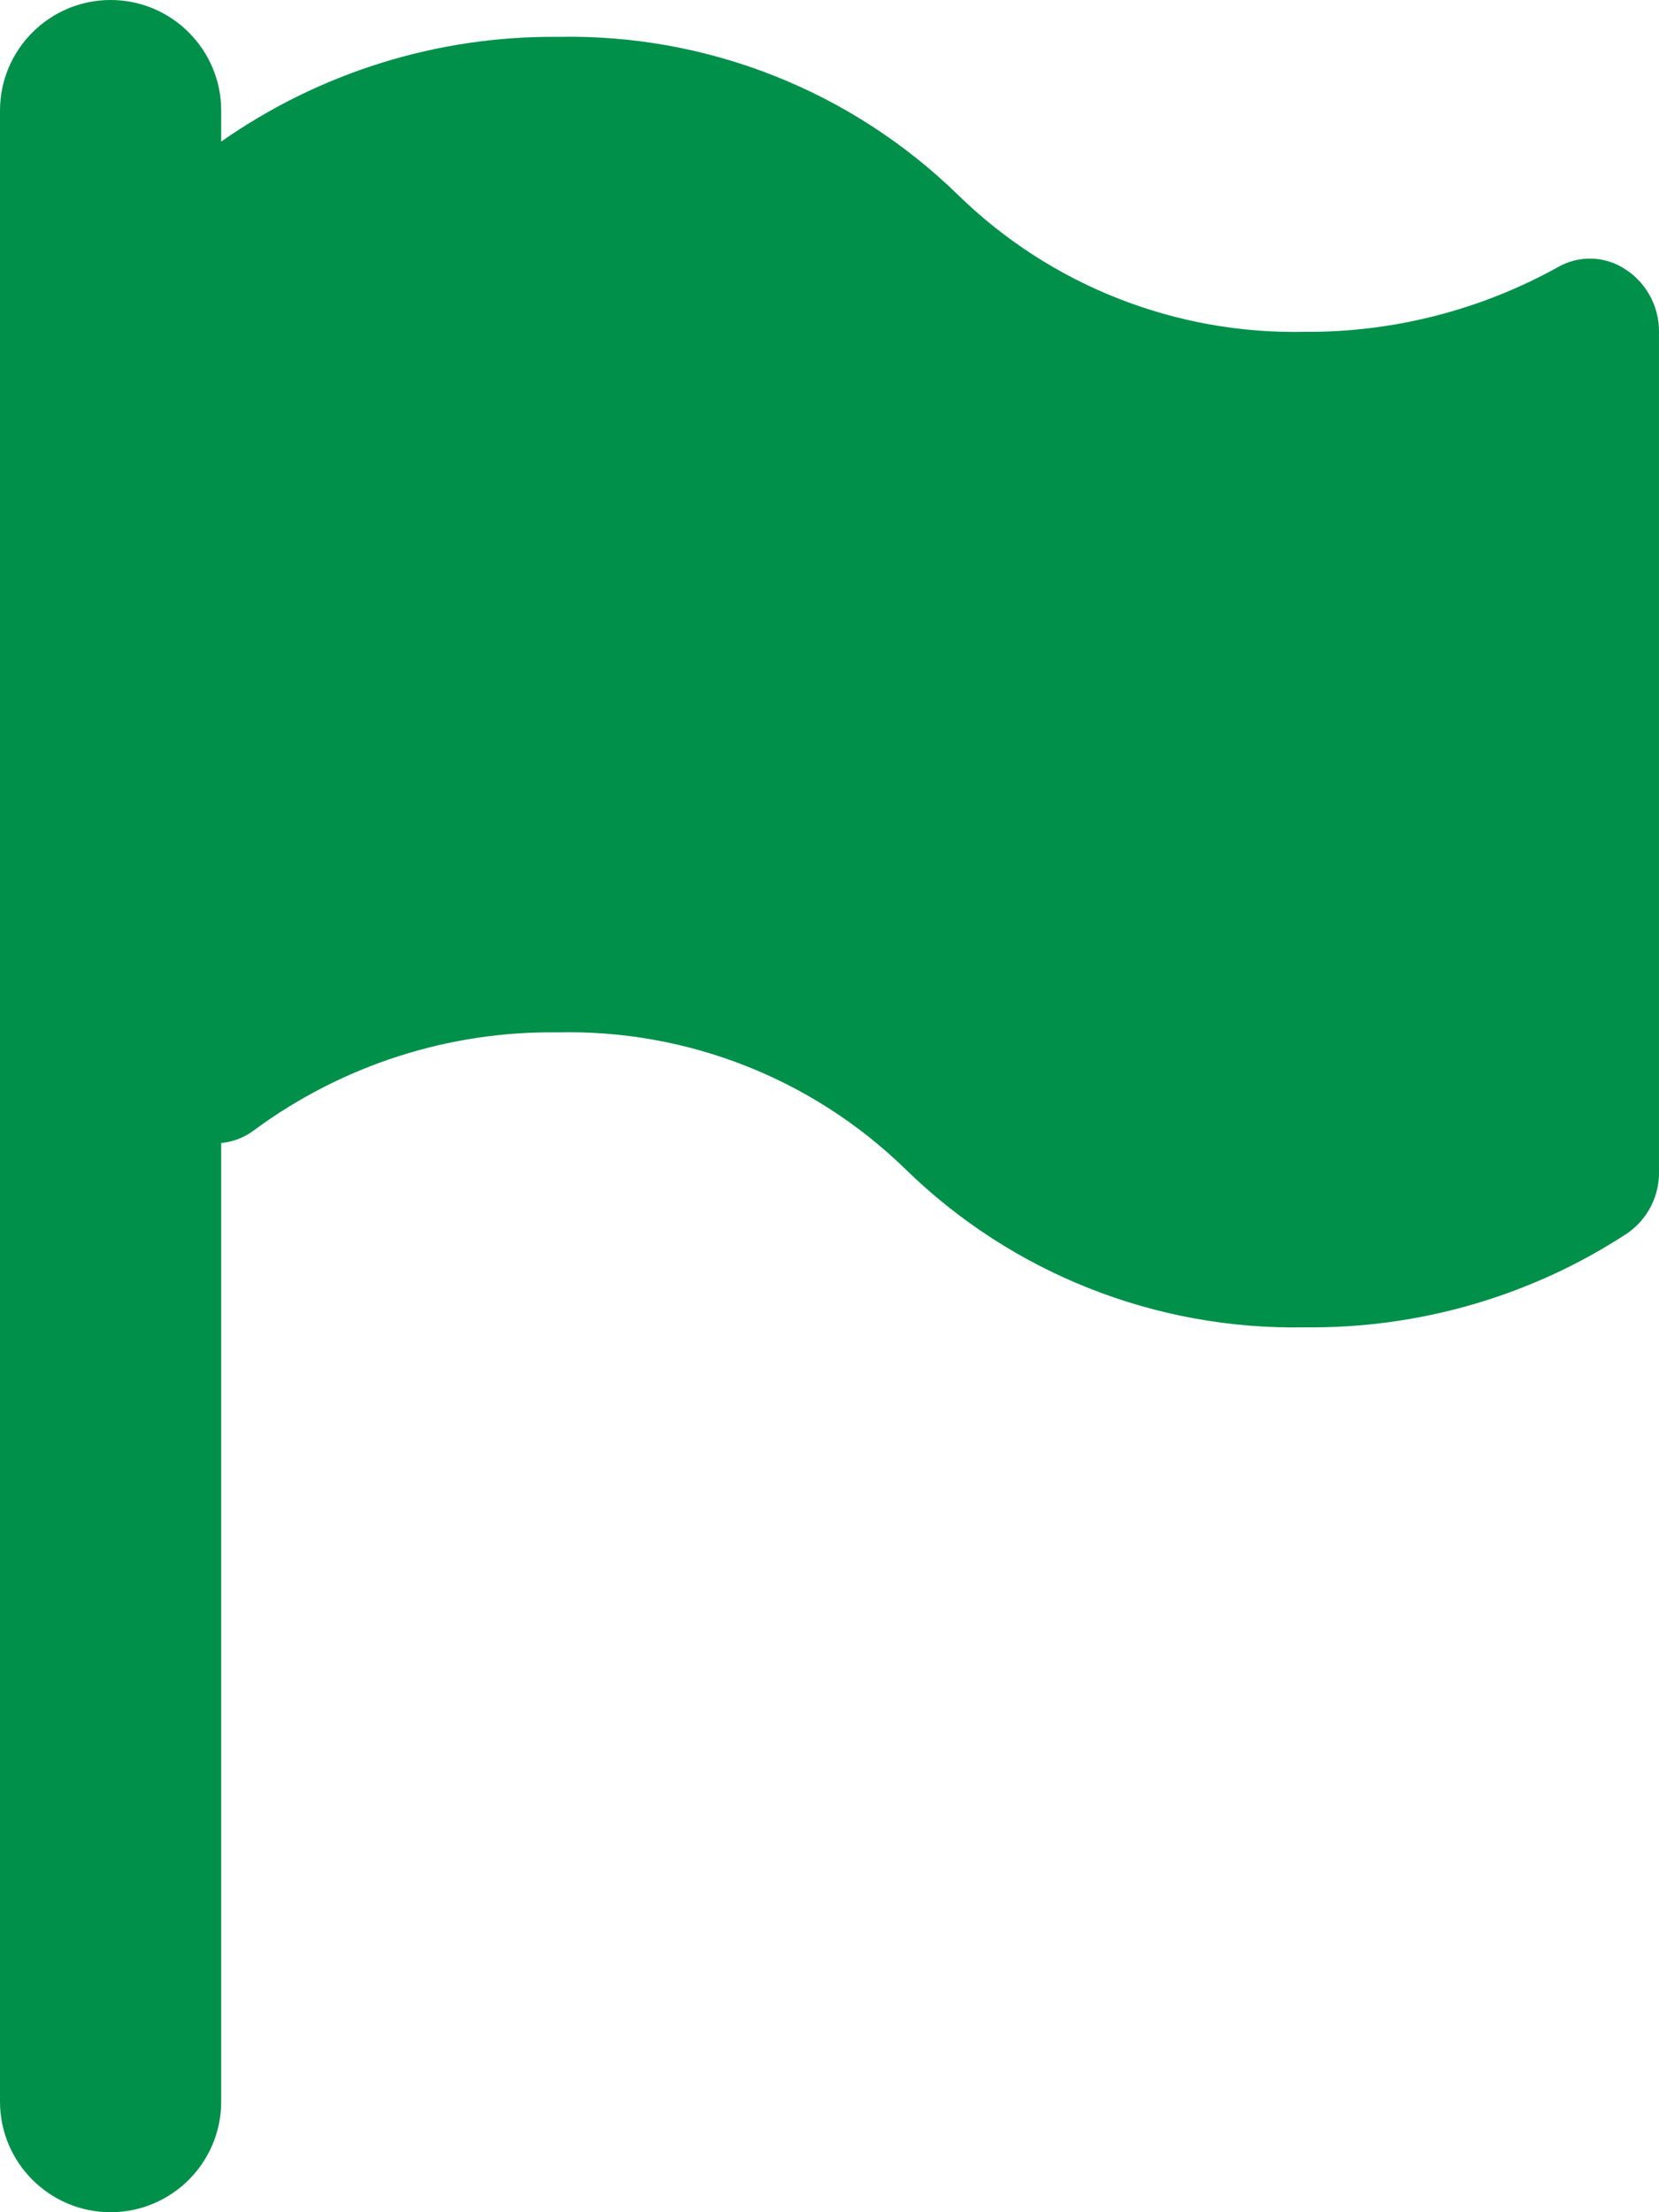 <svg width="9" height="12" viewBox="0 0 9 12" fill="none" xmlns="http://www.w3.org/2000/svg">
<path d="M8.8 1.45C8.692 1.387 8.558 1.387 8.45 1.45C8.031 1.682 7.559 1.803 7.08 1.8C6.379 1.815 5.702 1.549 5.2 1.06C4.62 0.493 3.837 0.183 3.026 0.2C2.373 0.194 1.735 0.393 1.2 0.768V0.6C1.2 0.269 0.931 0 0.6 0C0.269 0 0 0.269 0 0.6V11.4C0 11.731 0.269 12 0.6 12C0.931 12 1.2 11.731 1.2 11.4V6.2C1.266 6.194 1.329 6.169 1.382 6.128C1.858 5.778 2.435 5.592 3.026 5.6C3.728 5.584 4.407 5.851 4.91 6.34C5.488 6.906 6.271 7.216 7.08 7.2C7.7 7.207 8.309 7.03 8.828 6.69C8.939 6.613 9.004 6.485 9 6.35V1.8C9.001 1.656 8.925 1.522 8.8 1.45Z" fill="#00904A"/>
</svg>

